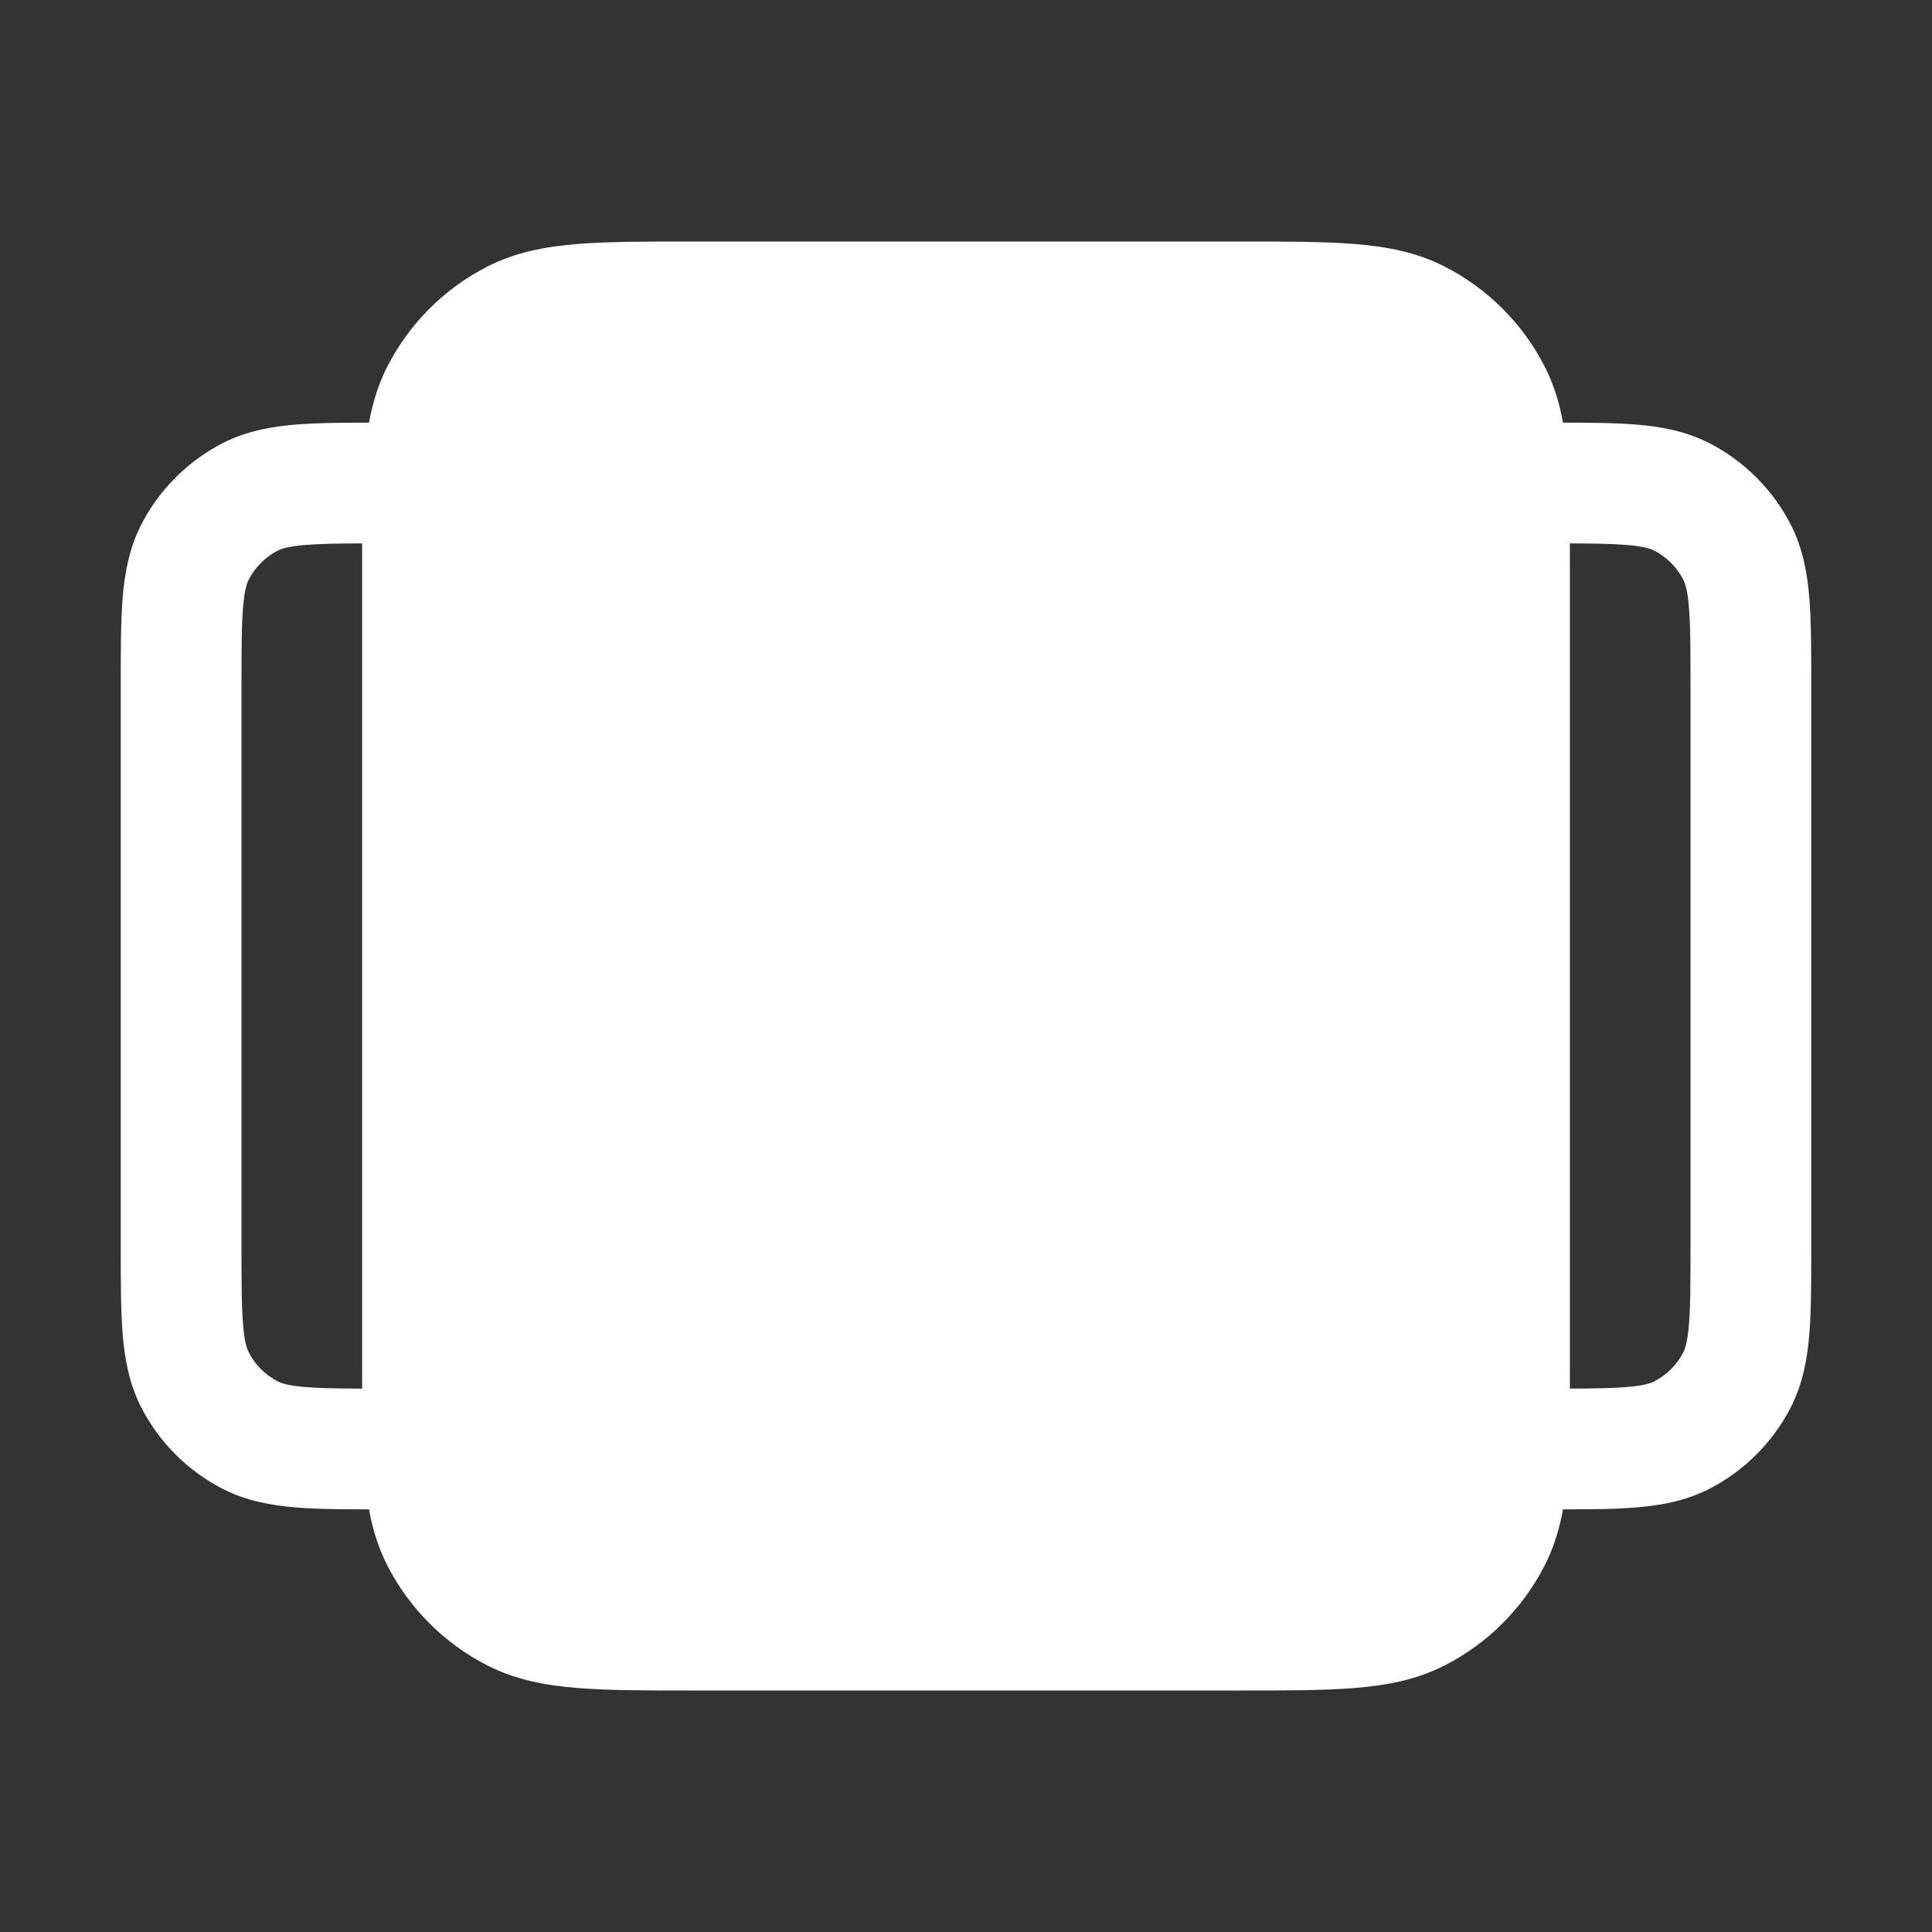 <svg width="16" height="16" viewBox="0 0 16 16" fill="none" xmlns="http://www.w3.org/2000/svg">
<rect x="0" y="0" width="16" height="16" fill="#333333" stroke="none"/>
<path fill-rule="evenodd" clip-rule="evenodd" d="M3.161 3.5L4 3.5V12.5H3.161C2.883 12.5 2.645 12.5 2.45 12.484C2.244 12.467 2.041 12.43 1.846 12.331C1.555 12.182 1.318 11.945 1.169 11.654C1.07 11.459 1.033 11.256 1.016 11.05C1 10.855 1 10.617 1 10.339V5.661C1 5.383 1 5.145 1.016 4.95C1.033 4.744 1.07 4.541 1.169 4.346C1.318 4.055 1.555 3.818 1.846 3.669C2.041 3.57 2.244 3.533 2.45 3.516C2.645 3.5 2.883 3.5 3.161 3.5ZM2.531 4.513C2.387 4.524 2.33 4.545 2.3 4.56C2.197 4.613 2.113 4.697 2.06 4.8C2.045 4.83 2.024 4.887 2.013 5.031C2 5.181 2 5.378 2 5.68V10.32C2 10.622 2 10.819 2.013 10.969C2.024 11.113 2.045 11.17 2.06 11.2C2.113 11.303 2.197 11.387 2.3 11.44C2.33 11.455 2.387 11.476 2.531 11.487C2.649 11.497 2.796 11.499 3 11.5V4.5C2.796 4.501 2.649 4.503 2.531 4.513Z" fill="white"/>
<path fill-rule="evenodd" clip-rule="evenodd" d="M12.839 3.5L12 3.5V12.5H12.839C13.117 12.5 13.355 12.5 13.55 12.484C13.756 12.467 13.959 12.43 14.154 12.331C14.445 12.182 14.682 11.945 14.831 11.654C14.93 11.459 14.967 11.256 14.984 11.05C15 10.855 15 10.617 15 10.339V5.661C15 5.383 15 5.145 14.984 4.95C14.967 4.744 14.93 4.541 14.831 4.346C14.682 4.055 14.445 3.818 14.154 3.669C13.959 3.57 13.756 3.533 13.55 3.516C13.355 3.5 13.117 3.5 12.839 3.5ZM13.469 4.513C13.613 4.524 13.67 4.545 13.7 4.56C13.803 4.613 13.887 4.697 13.94 4.8C13.955 4.83 13.976 4.887 13.987 5.031C14 5.181 14 5.378 14 5.68V10.32C14 10.622 14 10.819 13.987 10.969C13.976 11.113 13.955 11.17 13.94 11.2C13.887 11.303 13.803 11.387 13.7 11.44C13.67 11.455 13.613 11.476 13.469 11.487C13.351 11.497 13.204 11.499 13 11.5V4.5C13.204 4.501 13.351 4.503 13.469 4.513Z" fill="white"/>
<path d="M12.5 11.26V4.74C12.5 3.956 12.5 3.564 12.347 3.264C12.213 3.001 11.999 2.787 11.736 2.653C11.436 2.5 11.044 2.5 10.26 2.5H5.74C4.956 2.5 4.564 2.5 4.264 2.653C4.001 2.787 3.787 3.001 3.653 3.264C3.5 3.564 3.5 3.956 3.5 4.74V11.26C3.5 12.044 3.5 12.436 3.653 12.736C3.787 12.999 4.001 13.213 4.264 13.347C4.564 13.5 4.956 13.5 5.74 13.5H10.26C11.044 13.5 11.436 13.5 11.736 13.347C11.999 13.213 12.213 12.999 12.347 12.736C12.5 12.436 12.5 12.044 12.5 11.26Z" fill="white"/>
<path fill-rule="evenodd" clip-rule="evenodd" d="M5.72 2H10.28C10.655 2 10.966 2 11.22 2.021C11.485 2.042 11.731 2.089 11.963 2.207C12.32 2.389 12.611 2.68 12.793 3.037C12.911 3.269 12.958 3.515 12.979 3.78C13 4.034 13 4.345 13 4.72V11.28C13 11.655 13 11.966 12.979 12.22C12.958 12.485 12.911 12.731 12.793 12.963C12.611 13.32 12.32 13.611 11.963 13.793C11.731 13.911 11.485 13.958 11.22 13.979C10.966 14 10.655 14 10.28 14H5.72C5.345 14 5.034 14 4.78 13.979C4.515 13.958 4.269 13.911 4.037 13.793C3.68 13.611 3.389 13.32 3.207 12.963C3.089 12.731 3.042 12.485 3.021 12.22C3 11.966 3 11.655 3 11.28V4.72C3 4.345 3 4.034 3.021 3.78C3.042 3.515 3.089 3.269 3.207 3.037C3.389 2.68 3.68 2.389 4.037 2.207C4.269 2.089 4.515 2.042 4.78 2.021C5.034 2 5.345 2 5.72 2ZM4.861 3.017C4.659 3.034 4.559 3.064 4.491 3.098C4.322 3.184 4.184 3.322 4.098 3.491C4.064 3.559 4.034 3.659 4.017 3.861C4 4.07 4 4.34 4 4.74V11.26C4 11.66 4 11.93 4.017 12.139C4.034 12.341 4.064 12.441 4.098 12.509C4.184 12.678 4.322 12.816 4.491 12.902C4.559 12.936 4.659 12.966 4.861 12.983C5.07 13 5.34 13 5.74 13H10.26C10.66 13 10.93 13 11.139 12.983C11.341 12.966 11.441 12.936 11.509 12.902C11.678 12.816 11.816 12.678 11.902 12.509C11.936 12.441 11.966 12.341 11.983 12.139C12 11.93 12 11.66 12 11.26V4.74C12 4.34 12 4.07 11.983 3.861C11.966 3.659 11.936 3.559 11.902 3.491C11.816 3.322 11.678 3.184 11.509 3.098C11.441 3.064 11.341 3.034 11.139 3.017C10.93 3 10.66 3 10.26 3H5.74C5.34 3 5.07 3 4.861 3.017Z" fill="white"/>
</svg>
